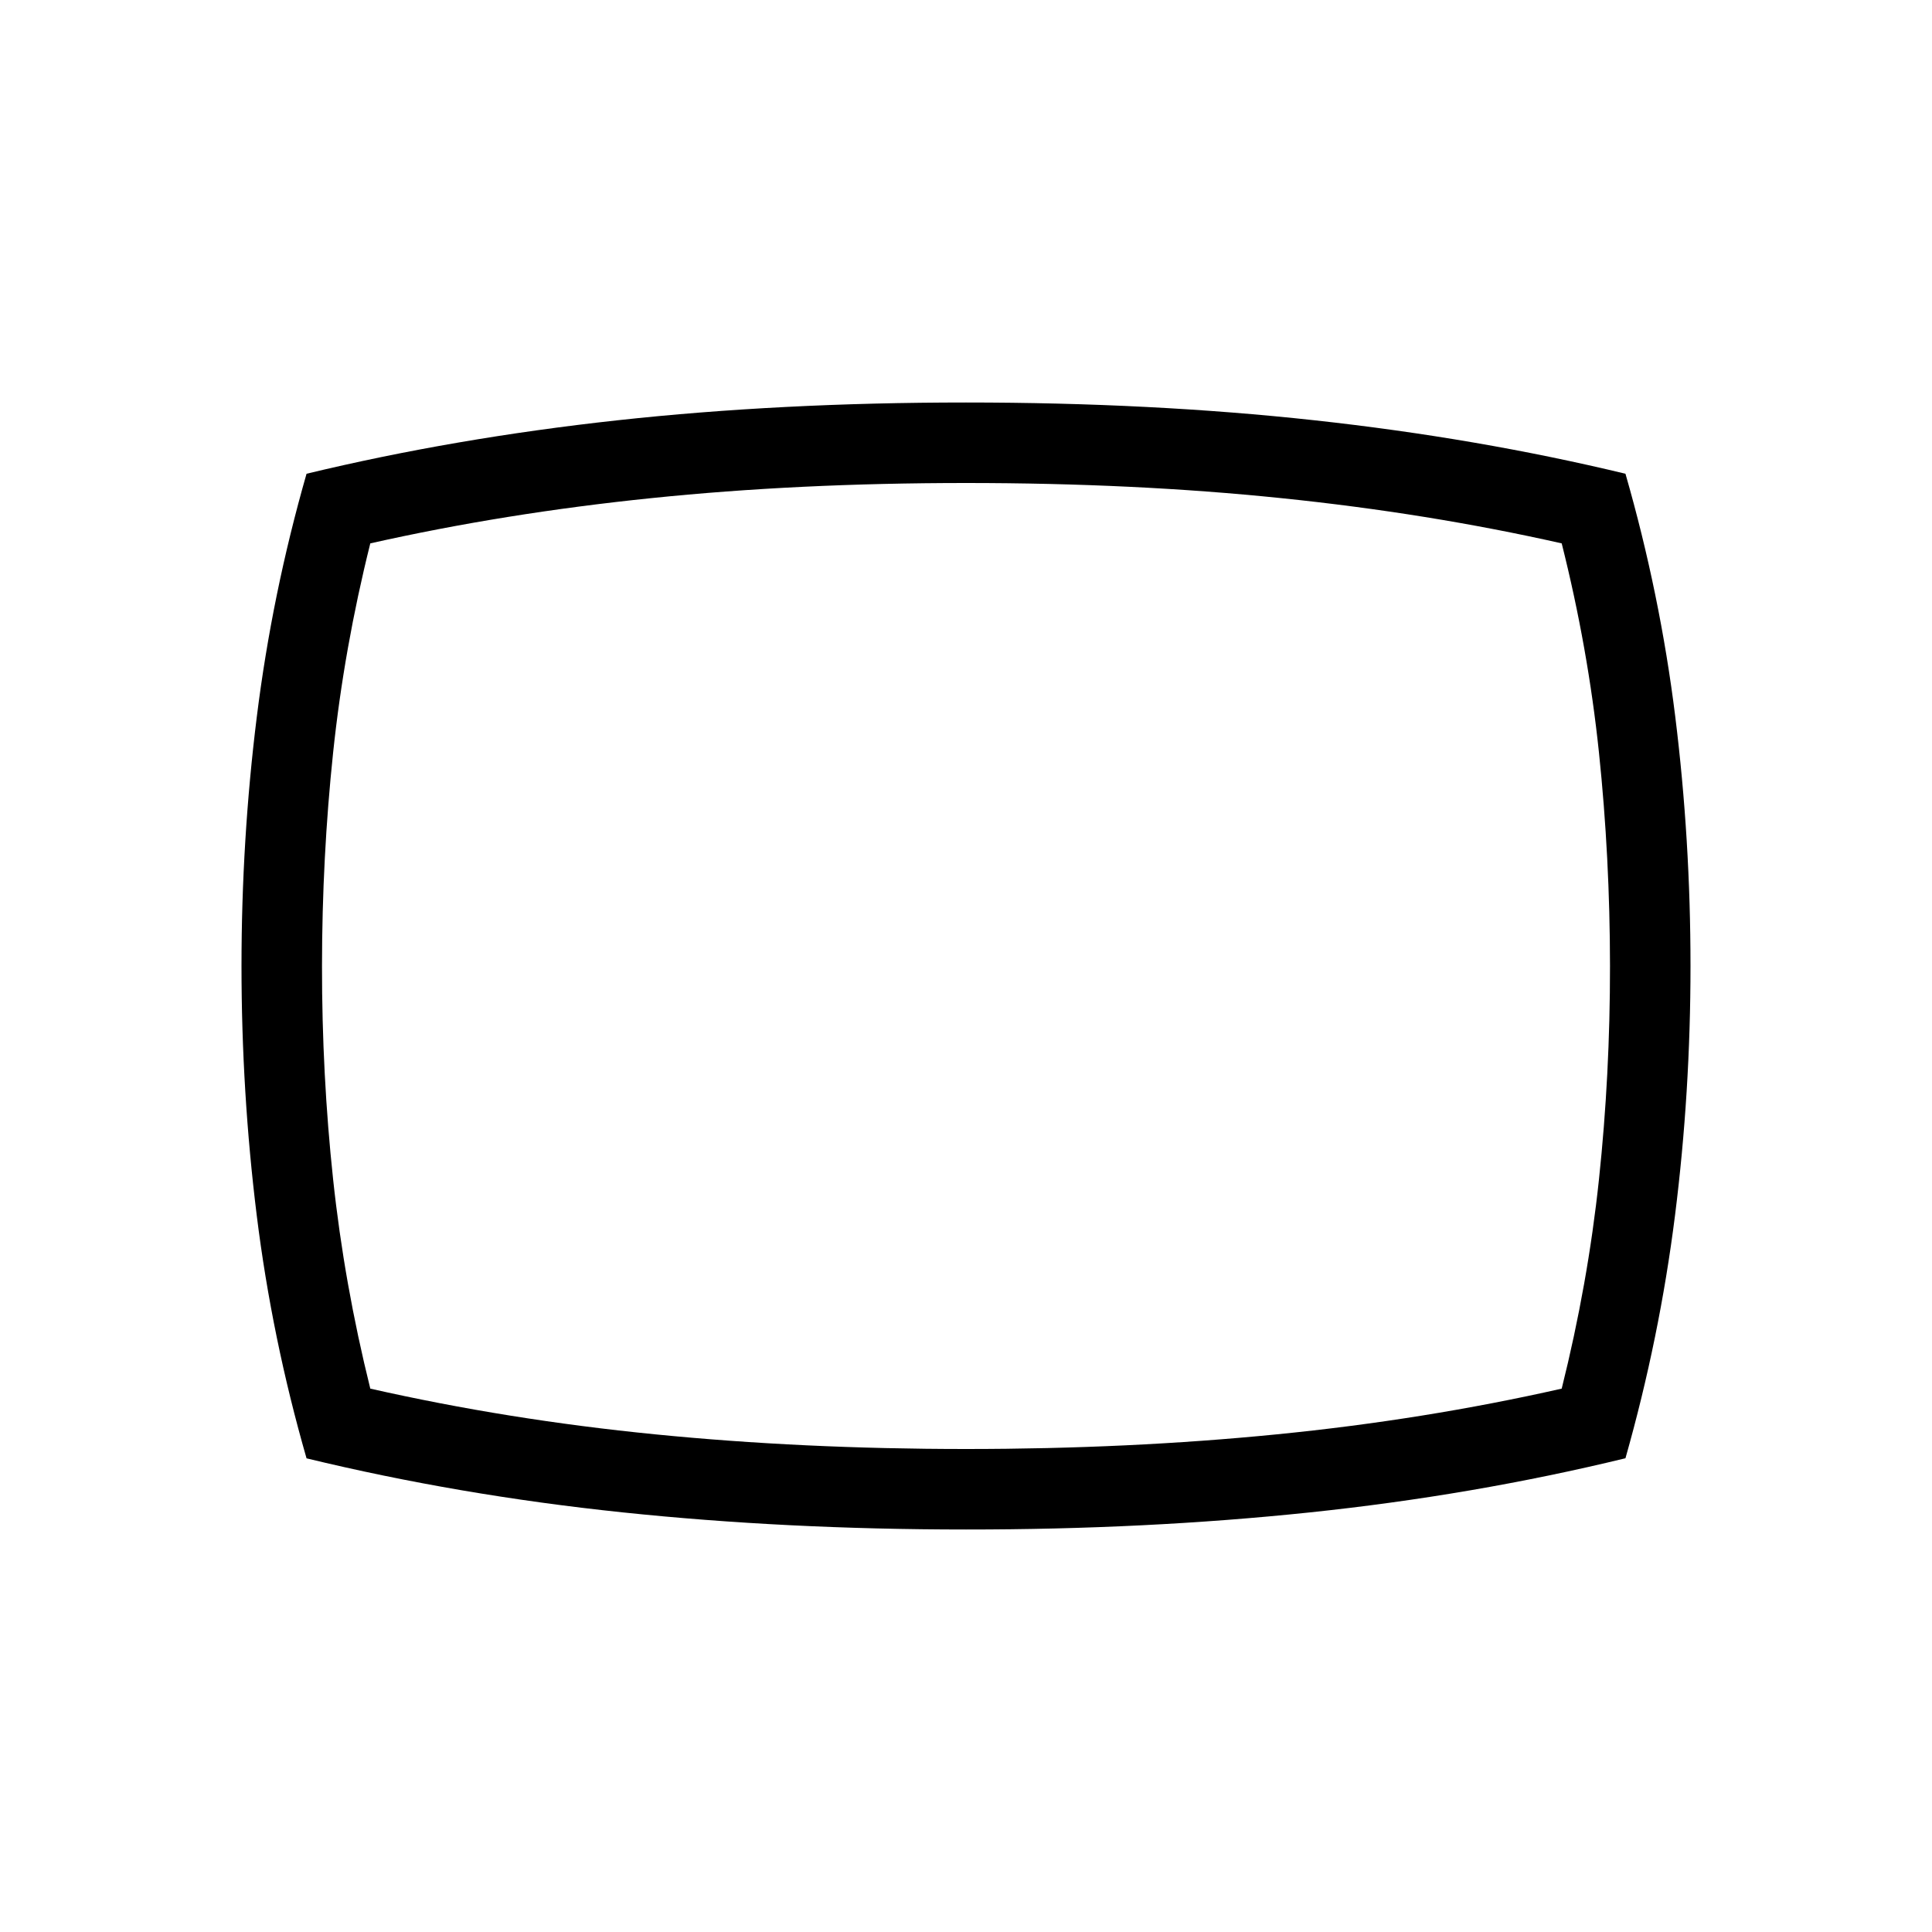<svg xmlns="http://www.w3.org/2000/svg" xmlns:xlink="http://www.w3.org/1999/xlink" width="24" height="24" viewBox="0 0 24 24"><path fill="currentColor" d="M12 19q-2.236 0-4.268-.213t-3.924-.671q-.43-1.495-.619-3.02Q3 13.568 3 12t.19-3.095t.618-3.02q1.84-.443 3.863-.664T12 5t4.329.221t3.863.664q.43 1.494.619 3.02T21 12t-.192 3.095t-.616 3.02q-1.892.46-3.924.673T12 19m0-1q2.029 0 3.86-.182q1.83-.181 3.54-.568q.325-1.3.463-2.6T20 12t-.137-2.65t-.463-2.6q-1.663-.375-3.485-.562Q14.092 6 12 6q-2.086 0-3.909.188q-1.822.187-3.491.562q-.325 1.3-.462 2.6T4 12t.138 2.65t.462 2.6q1.71.387 3.54.568Q9.972 18 12 18"/></svg>